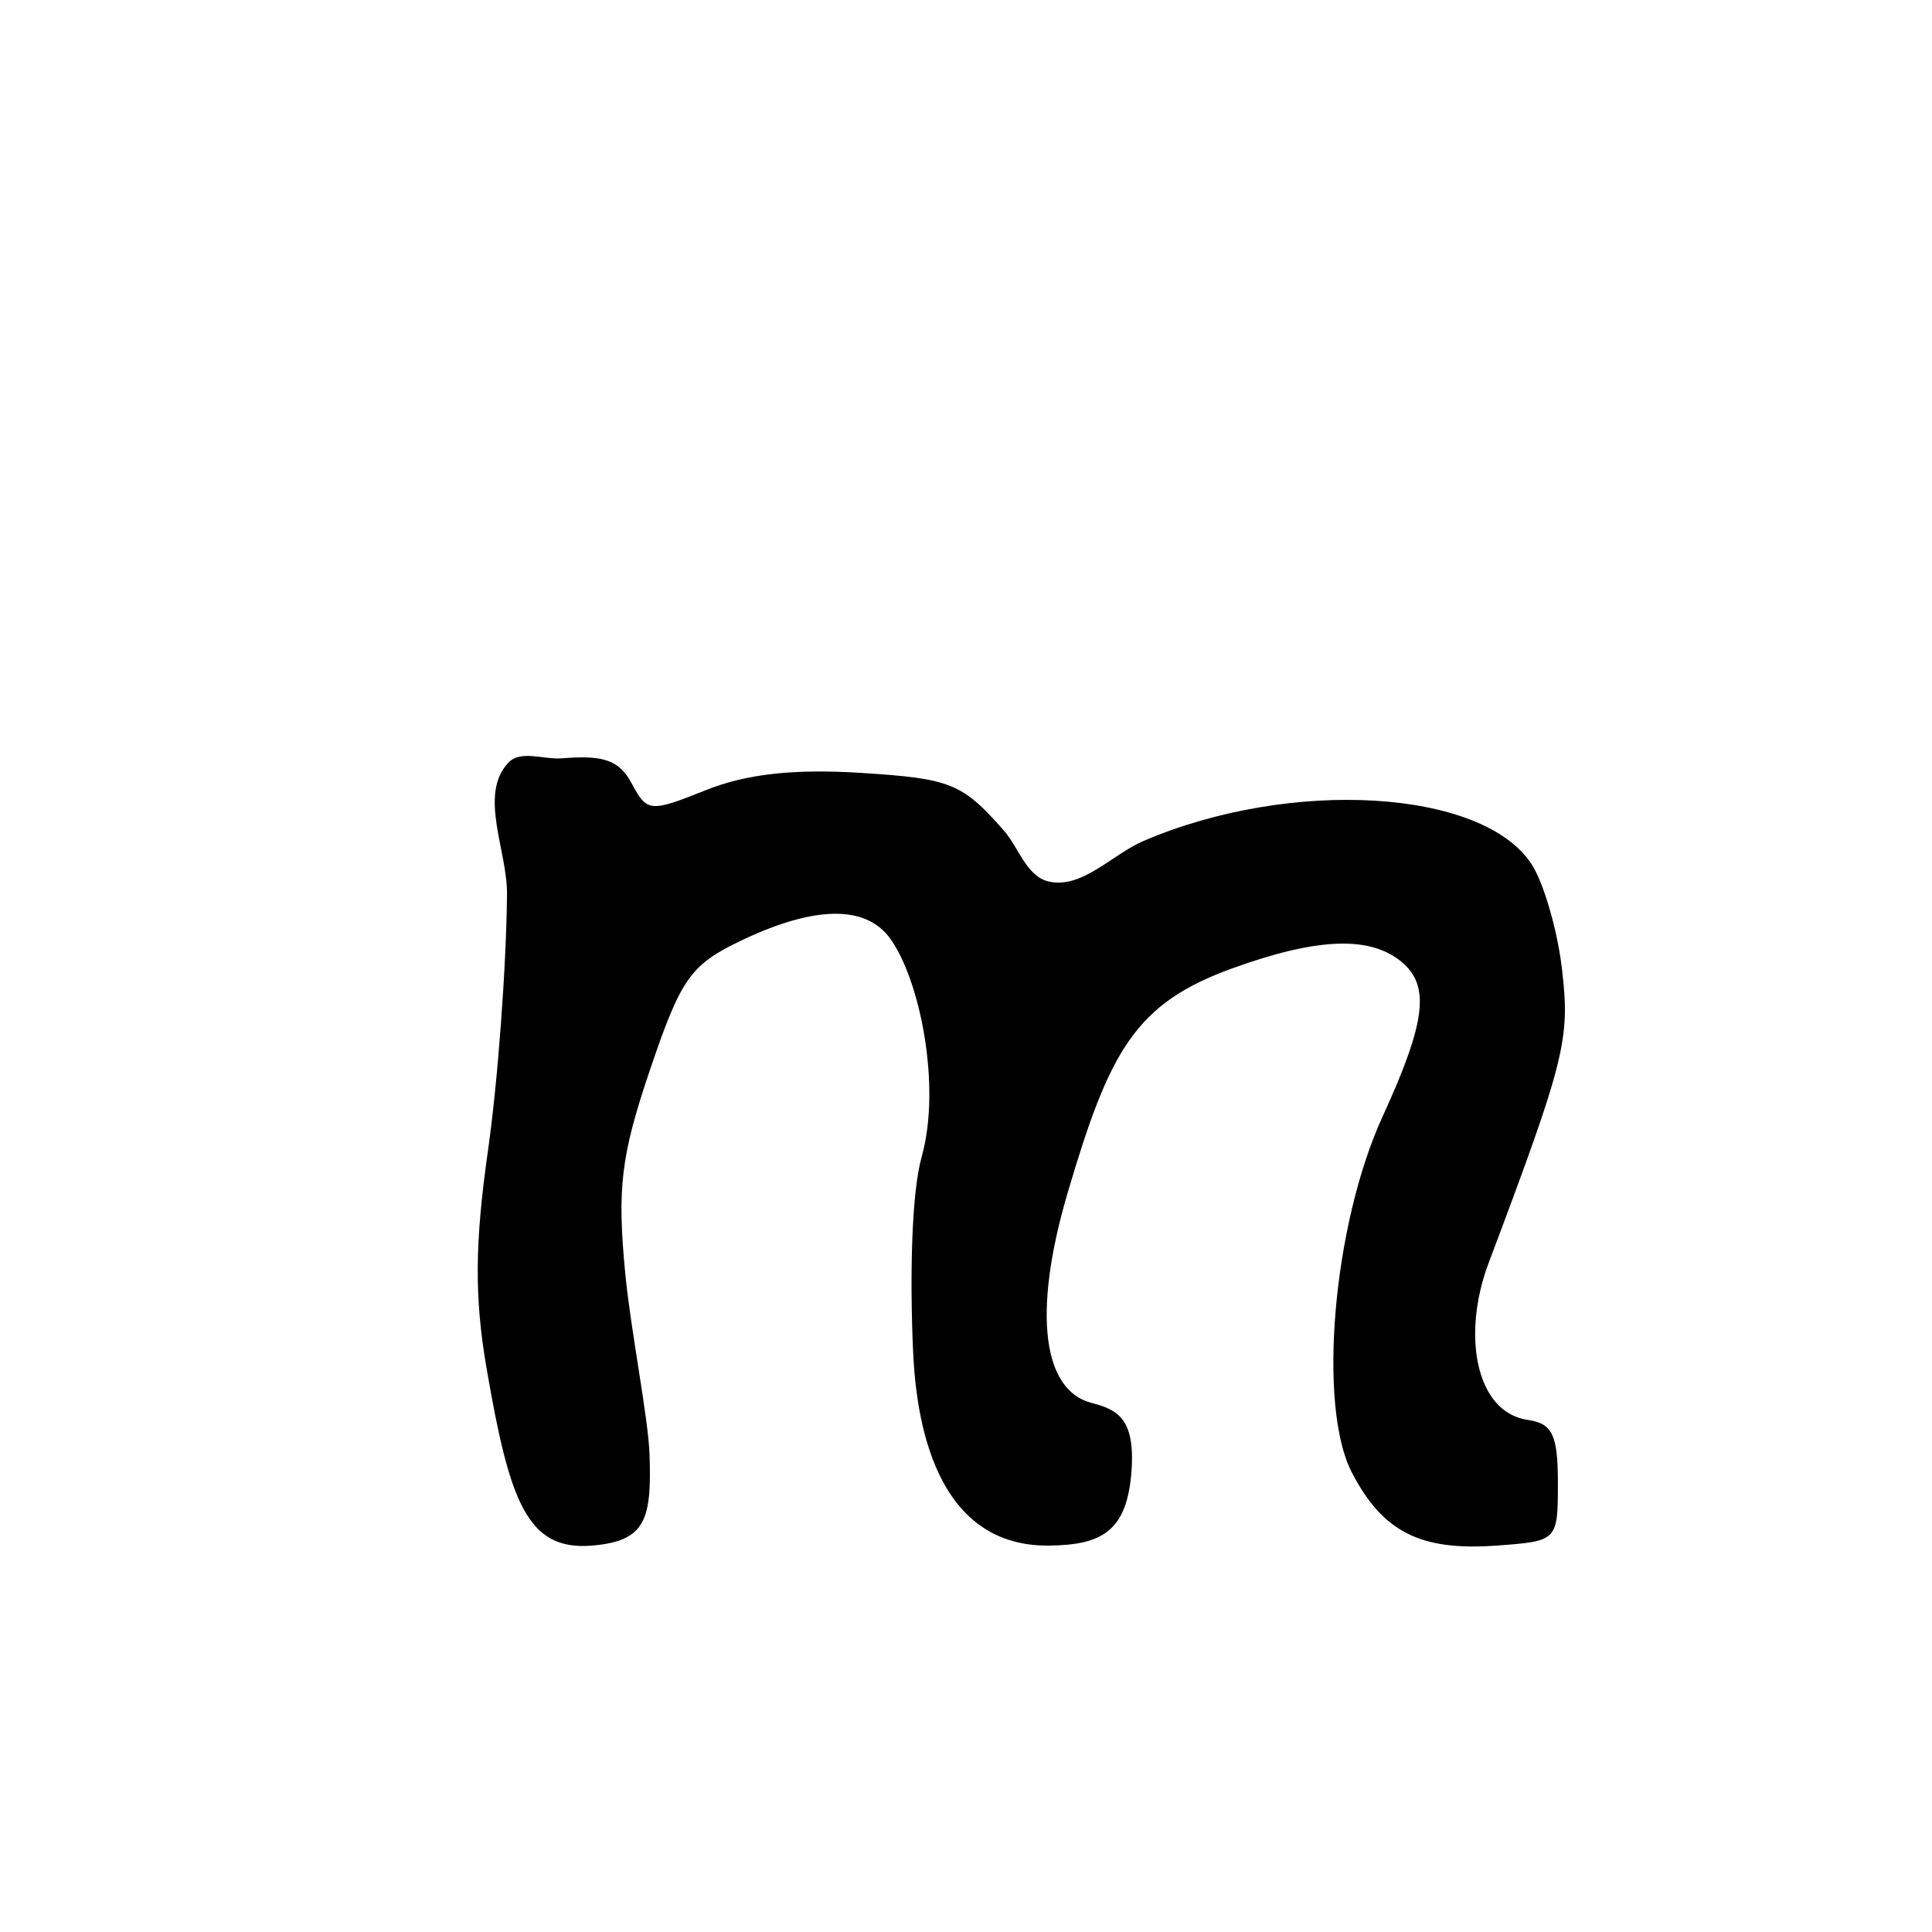 <?xml version="1.0" encoding="UTF-8" standalone="no"?>
<!-- Created with Inkscape (http://www.inkscape.org/) -->

<svg
   xmlns:dc="http://purl.org/dc/elements/1.1/"
   xmlns:cc="http://creativecommons.org/ns#"
   xmlns:rdf="http://www.w3.org/1999/02/22-rdf-syntax-ns#"
   xmlns:svg="http://www.w3.org/2000/svg"
   xmlns="http://www.w3.org/2000/svg"
   xmlns:sodipodi="http://sodipodi.sourceforge.net/DTD/sodipodi-0.dtd"
   xmlns:inkscape="http://www.inkscape.org/namespaces/inkscape"
   width="1000"
   height="1000"
   id="svg13219"
   version="1.1"
   inkscape:version="0.48.3.1 r9886"
   sodipodi:docname="New document 62">
  <defs
     id="defs5498" />
  <sodipodi:namedview
     inkscape:window-height="618"
     inkscape:window-width="641"
     inkscape:pageshadow="2"
     inkscape:pageopacity="0.0"
     borderopacity="1.0"
     bordercolor="#666666"
     pagecolor="#ffffff"
     id="base"
     showgrid="false"
     showguides="true"
     inkscape:guide-bbox="true"
     inkscape:zoom="0.454"
     inkscape:cx="500"
     inkscape:cy="500"
     inkscape:window-x="0"
     inkscape:window-y="31"
     inkscape:current-layer="layer1"
     inkscape:window-maximized="0">
    <sodipodi:guide
       orientation="horizontal"
       position="200"
       id="guide5596" />
  </sodipodi:namedview>
  <g
     inkscape:label="Layer 1"
     inkscape:groupmode="layer"
     id="layer1">
    <path
       sodipodi:nodetypes="ssssssssssssssssssssssssssssssssss"
       inkscape:connector-curvature="0"
       style="fill:#000000;fill-opacity:1;stroke:none"
       d="m 472.515,697.286 c -1.559,-37.496 -0.727,-79.737 4.572,-98.662 10.204,-36.446 -0.909,-91.733 -16.451,-112.987 -12.566,-17.185 -38.821,-16.886 -76.306,0.869 -26.866,12.726 -31.766,19.596 -47.857,67.105 -15.11,44.612 -17.123,61.244 -12.81,105.857 2.814,29.11 11.89,74.49 12.53,93.204 1.162,33.993 -1.988,45.012 -29.822,47.327 -33.664,2.8 -42.685,-22.998 -54.552,-91.923 -6.283,-36.492 -6.084,-64.626 0.801,-112.877 5.043,-35.349 9.455,-94.893 9.803,-132.321 0.211,-22.684 -14.807,-51.43 0.632,-68.051 6.342,-6.828 18.573,-1.545 27.86,-2.317 21.739,-1.808 29.672,1.068 36.108,13.094 7.922,14.803 9.438,14.935 38.429,3.335 20.928,-8.374 45.592,-11.095 80.443,-8.876 46.205,2.942 52.145,5.34 73.593,29.708 7.777,8.836 11.85,23.912 23.331,26.507 17.381,3.929 32.764,-14.022 49.147,-21.033 76.371,-32.683 175.309,-26.802 200.686,11.929 6.332,9.664 13.456,34.164 15.832,54.443 4.271,36.464 1.754,46.543 -38.037,152.285 -13.767,36.584 -6.97,77.157 20.519,81.093 12.546,1.796 15.389,7.791 15.389,32.448 0,30.133 -0.118,30.253 -31.846,32.556 -39.318,2.853 -58.873,-7.063 -74.848,-37.956 -17.694,-34.217 -9.788,-127.908 15.947,-184.081 22.456,-49.016 24.745,-67.725 9.805,-80.124 -16.304,-13.531 -43.47,-12.52 -87.229,3.246 -50.602,18.232 -63.798,42.568 -85.48,115.982 -19.005,64.348 -12.154,102.689 12.106,109.034 13.004,3.401 22.846,7.556 20.858,35.186 -2.277,31.657 -15.657,38.297 -42.318,38.713 -63.983,0.999 -69.703,-75.487 -70.835,-102.714 z"
       id="path11632" />
  </g>
</svg>
